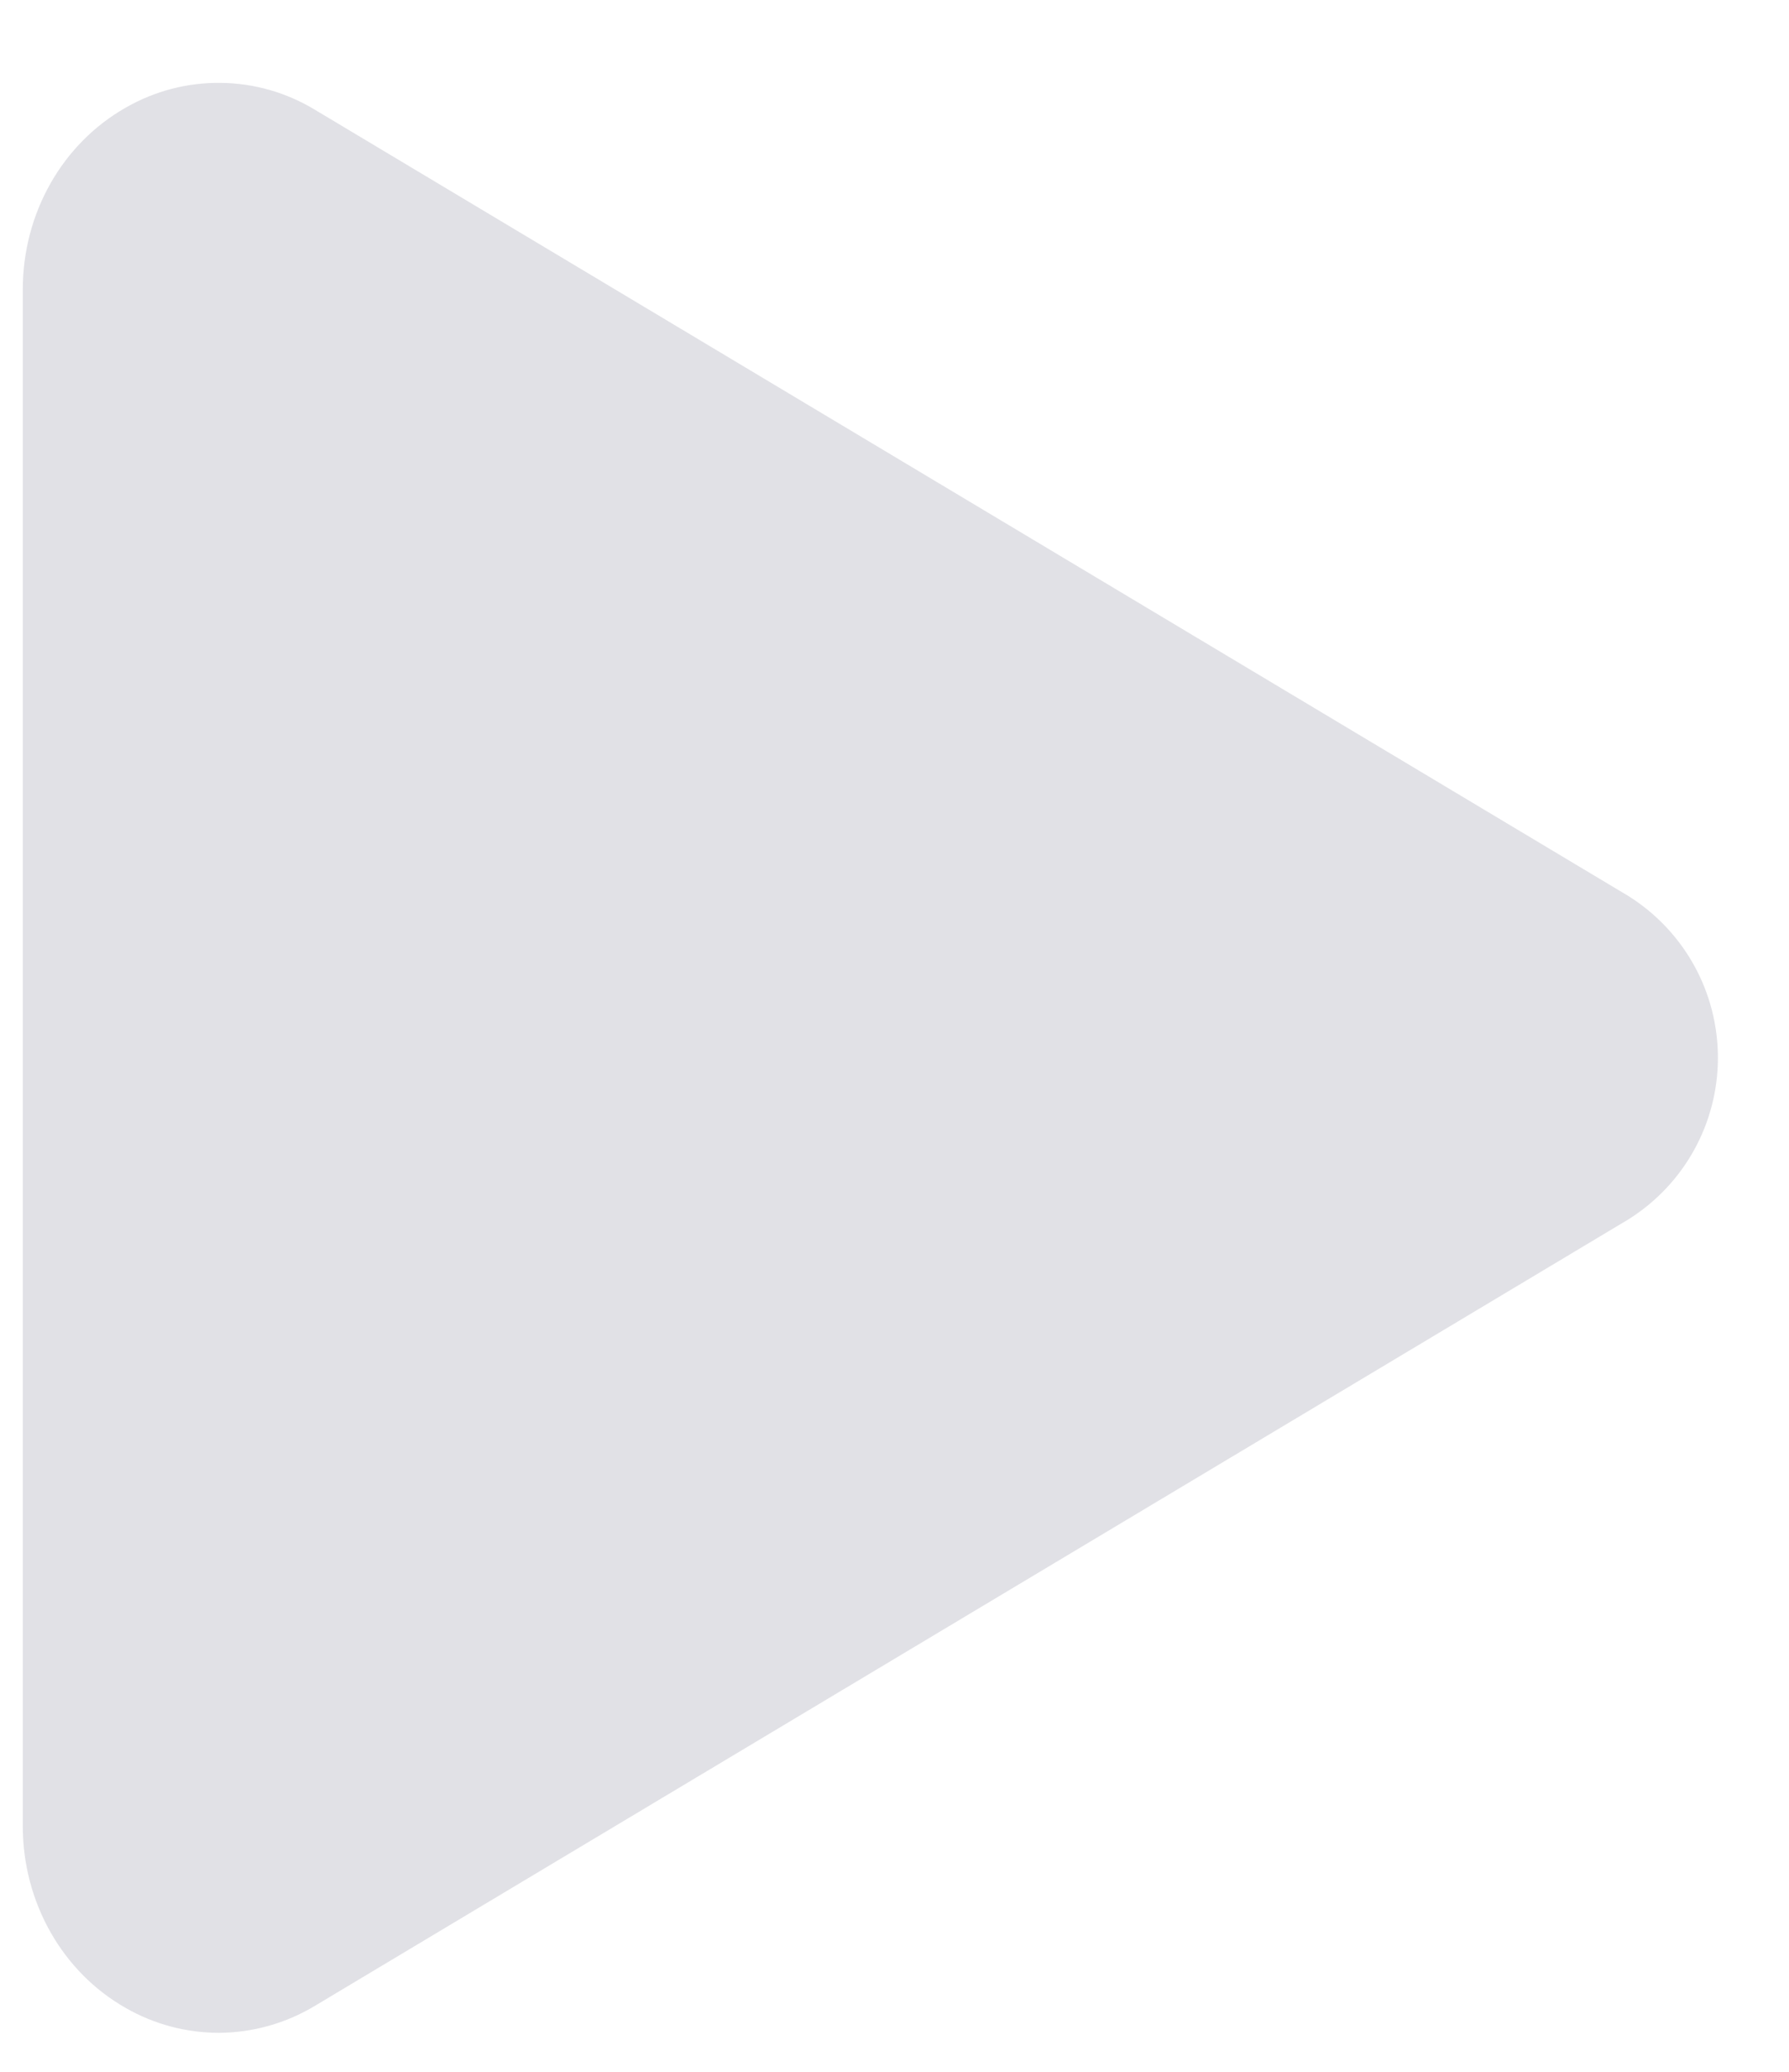 <svg width="19" height="22" viewBox="0 0 19 22" fill="none" xmlns="http://www.w3.org/2000/svg">
<path d="M2.321 21.586C1.976 21.585 1.637 21.495 1.337 21.323C0.661 20.941 0.242 20.198 0.242 19.392V3.074C0.242 2.265 0.661 1.525 1.337 1.142C1.644 0.966 1.992 0.875 2.346 0.88C2.701 0.884 3.047 0.984 3.349 1.168L17.295 9.515C17.586 9.698 17.826 9.951 17.992 10.251C18.158 10.551 18.245 10.889 18.245 11.232C18.245 11.575 18.158 11.912 17.992 12.212C17.826 12.512 17.586 12.765 17.295 12.948L3.347 21.298C3.038 21.485 2.683 21.585 2.321 21.586V21.586Z" fill="#E1E1E6"/>
</svg>
